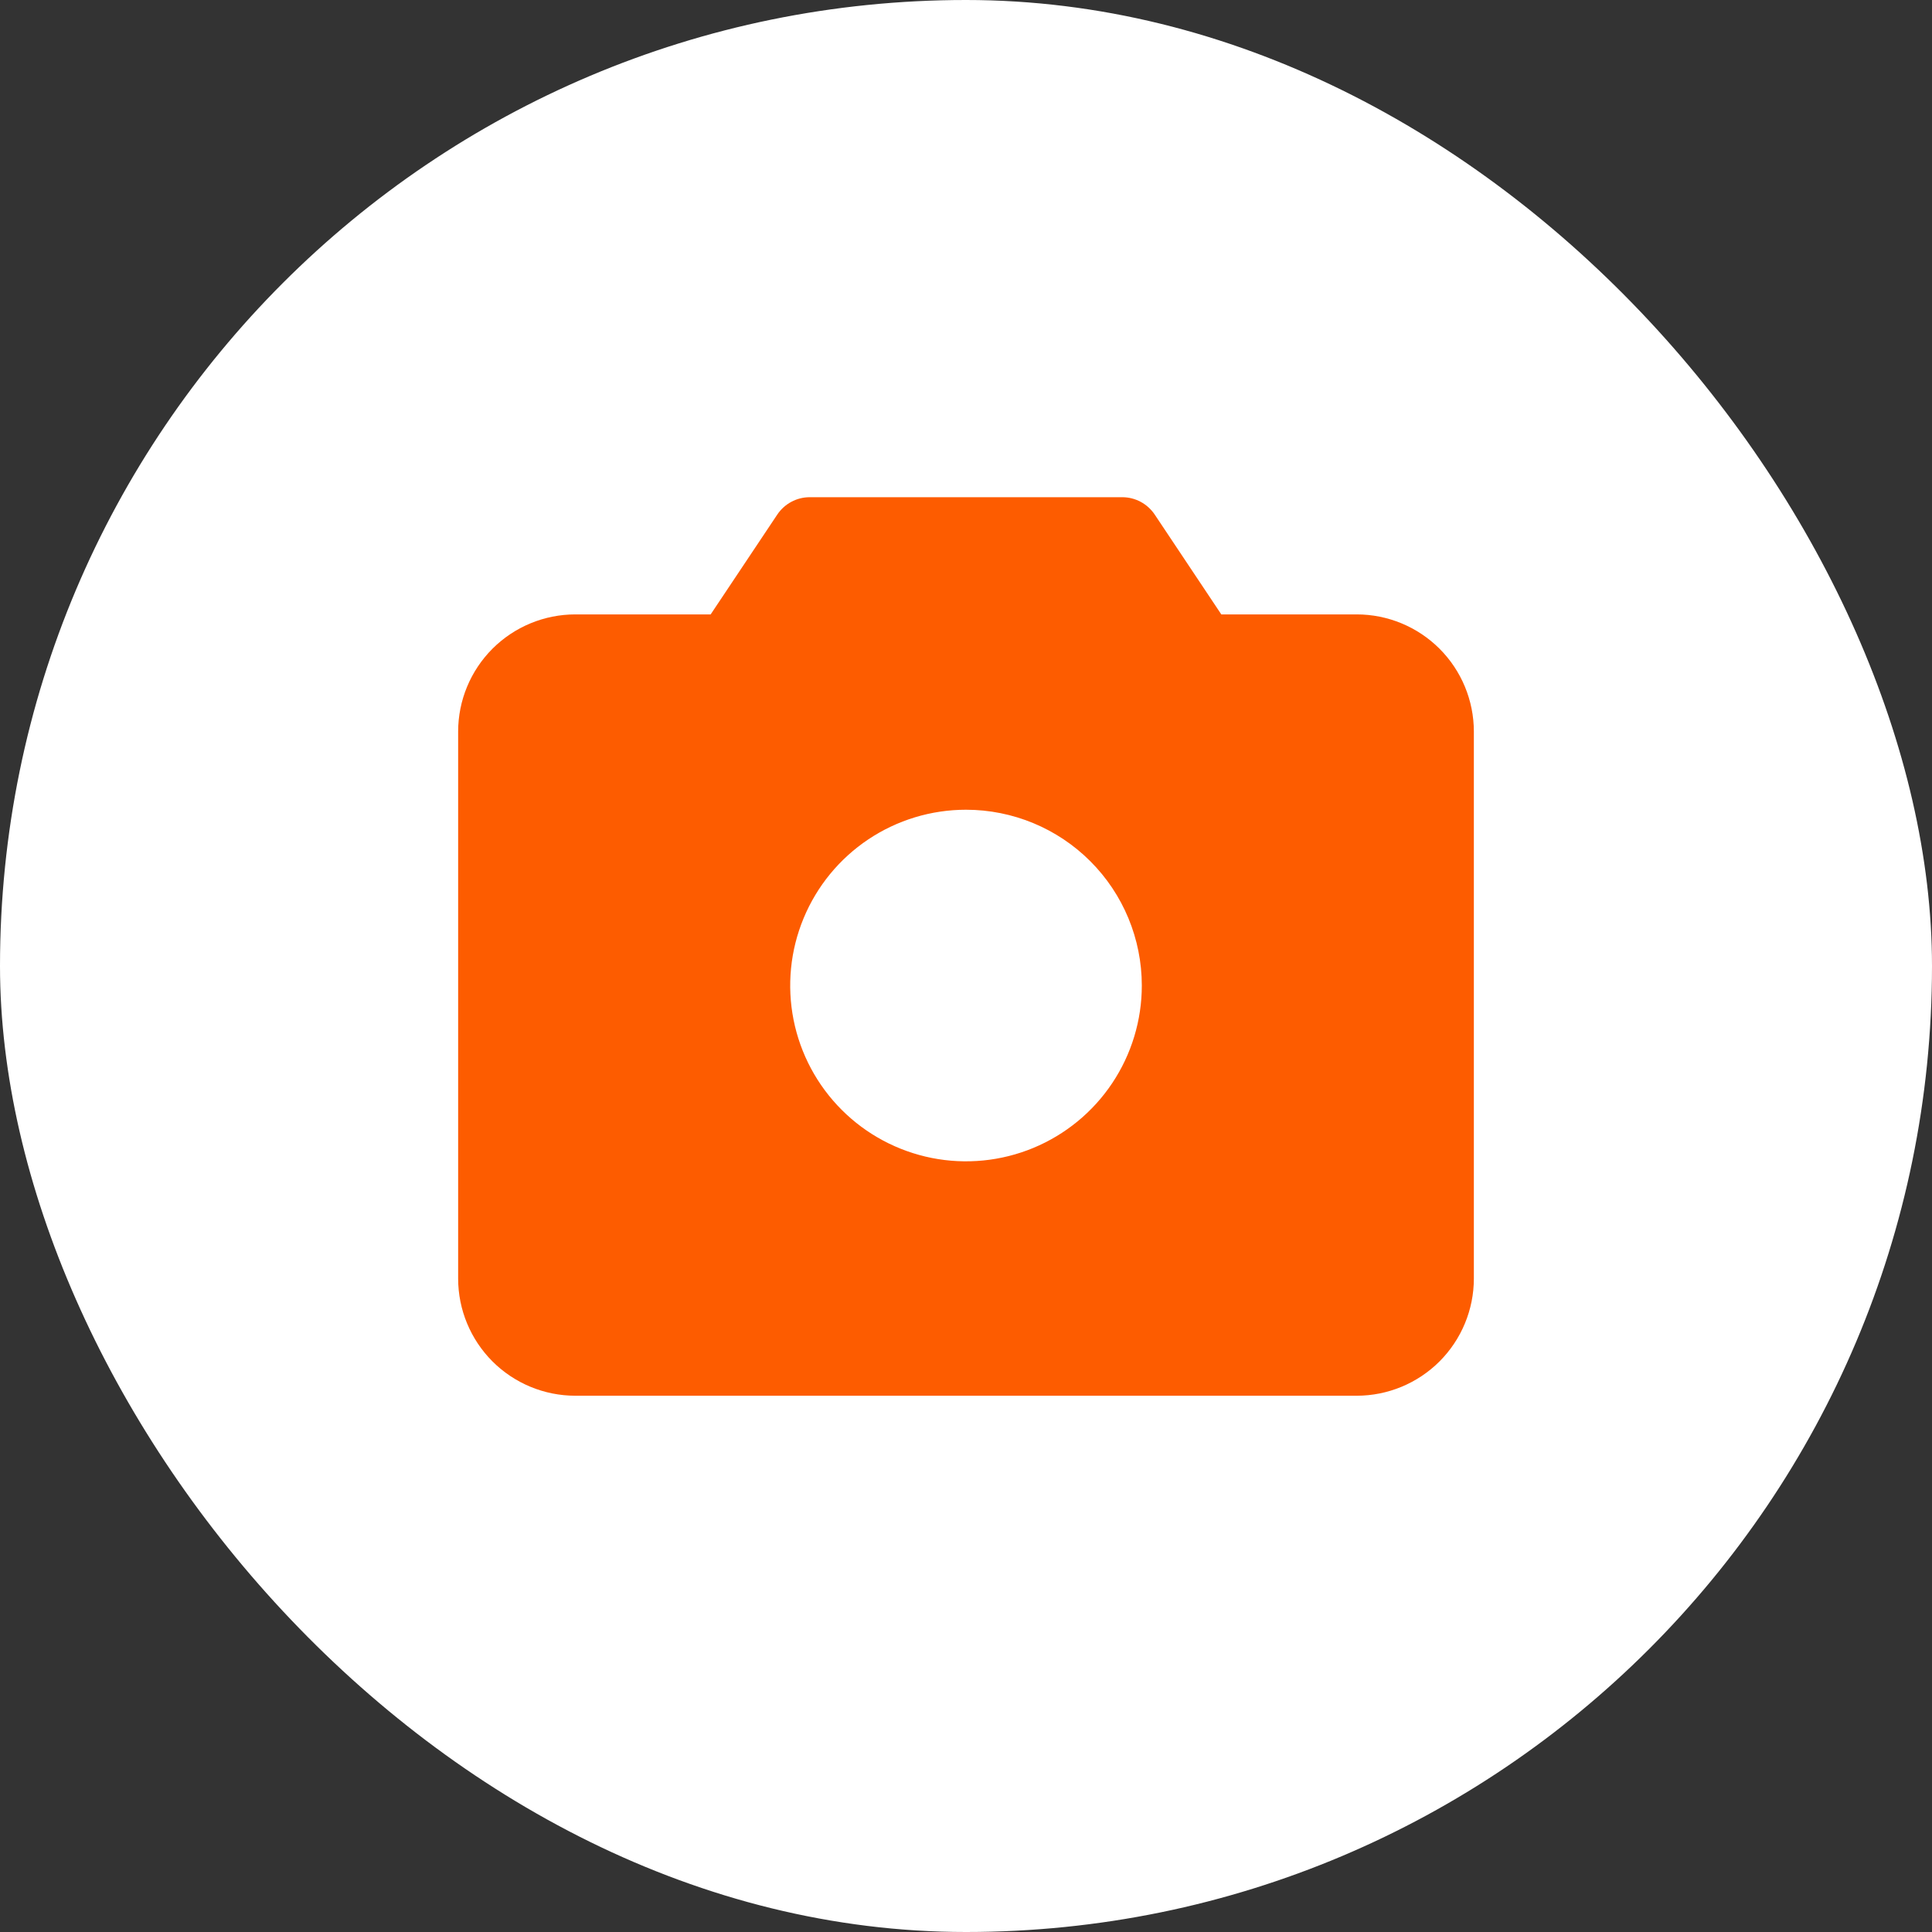 <svg width="68" height="68" viewBox="0 0 68 68" fill="none" xmlns="http://www.w3.org/2000/svg">
    <rect x="0" y="0" width="68" height="68" fill="#333333" stroke="none"/>
    <rect width="68" height="68" rx="34" fill="white"/>
    <path d="M47.75 21.625H42.986L40.643 18.112C40.517 17.924 40.347 17.77 40.148 17.663C39.949 17.556 39.726 17.5 39.5 17.5H28.5C28.274 17.5 28.051 17.556 27.852 17.663C27.652 17.77 27.483 17.924 27.357 18.112L25.013 21.625H20.25C19.156 21.625 18.107 22.06 17.333 22.833C16.56 23.607 16.125 24.656 16.125 25.75V45C16.125 46.094 16.56 47.143 17.333 47.917C18.107 48.69 19.156 49.125 20.25 49.125H47.75C48.844 49.125 49.893 48.69 50.667 47.917C51.44 47.143 51.875 46.094 51.875 45V25.75C51.875 24.656 51.44 23.607 50.667 22.833C49.893 22.06 48.844 21.625 47.75 21.625ZM40.188 34.688C40.188 35.911 39.825 37.108 39.145 38.125C38.465 39.143 37.498 39.936 36.368 40.404C35.237 40.872 33.993 40.995 32.793 40.756C31.593 40.517 30.49 39.928 29.625 39.063C28.759 38.197 28.17 37.095 27.931 35.895C27.693 34.694 27.815 33.45 28.284 32.32C28.752 31.189 29.545 30.223 30.562 29.543C31.58 28.863 32.776 28.5 34 28.5C35.641 28.5 37.215 29.152 38.375 30.312C39.536 31.473 40.188 33.047 40.188 34.688Z" fill="#FD5C00"/>
</svg>

